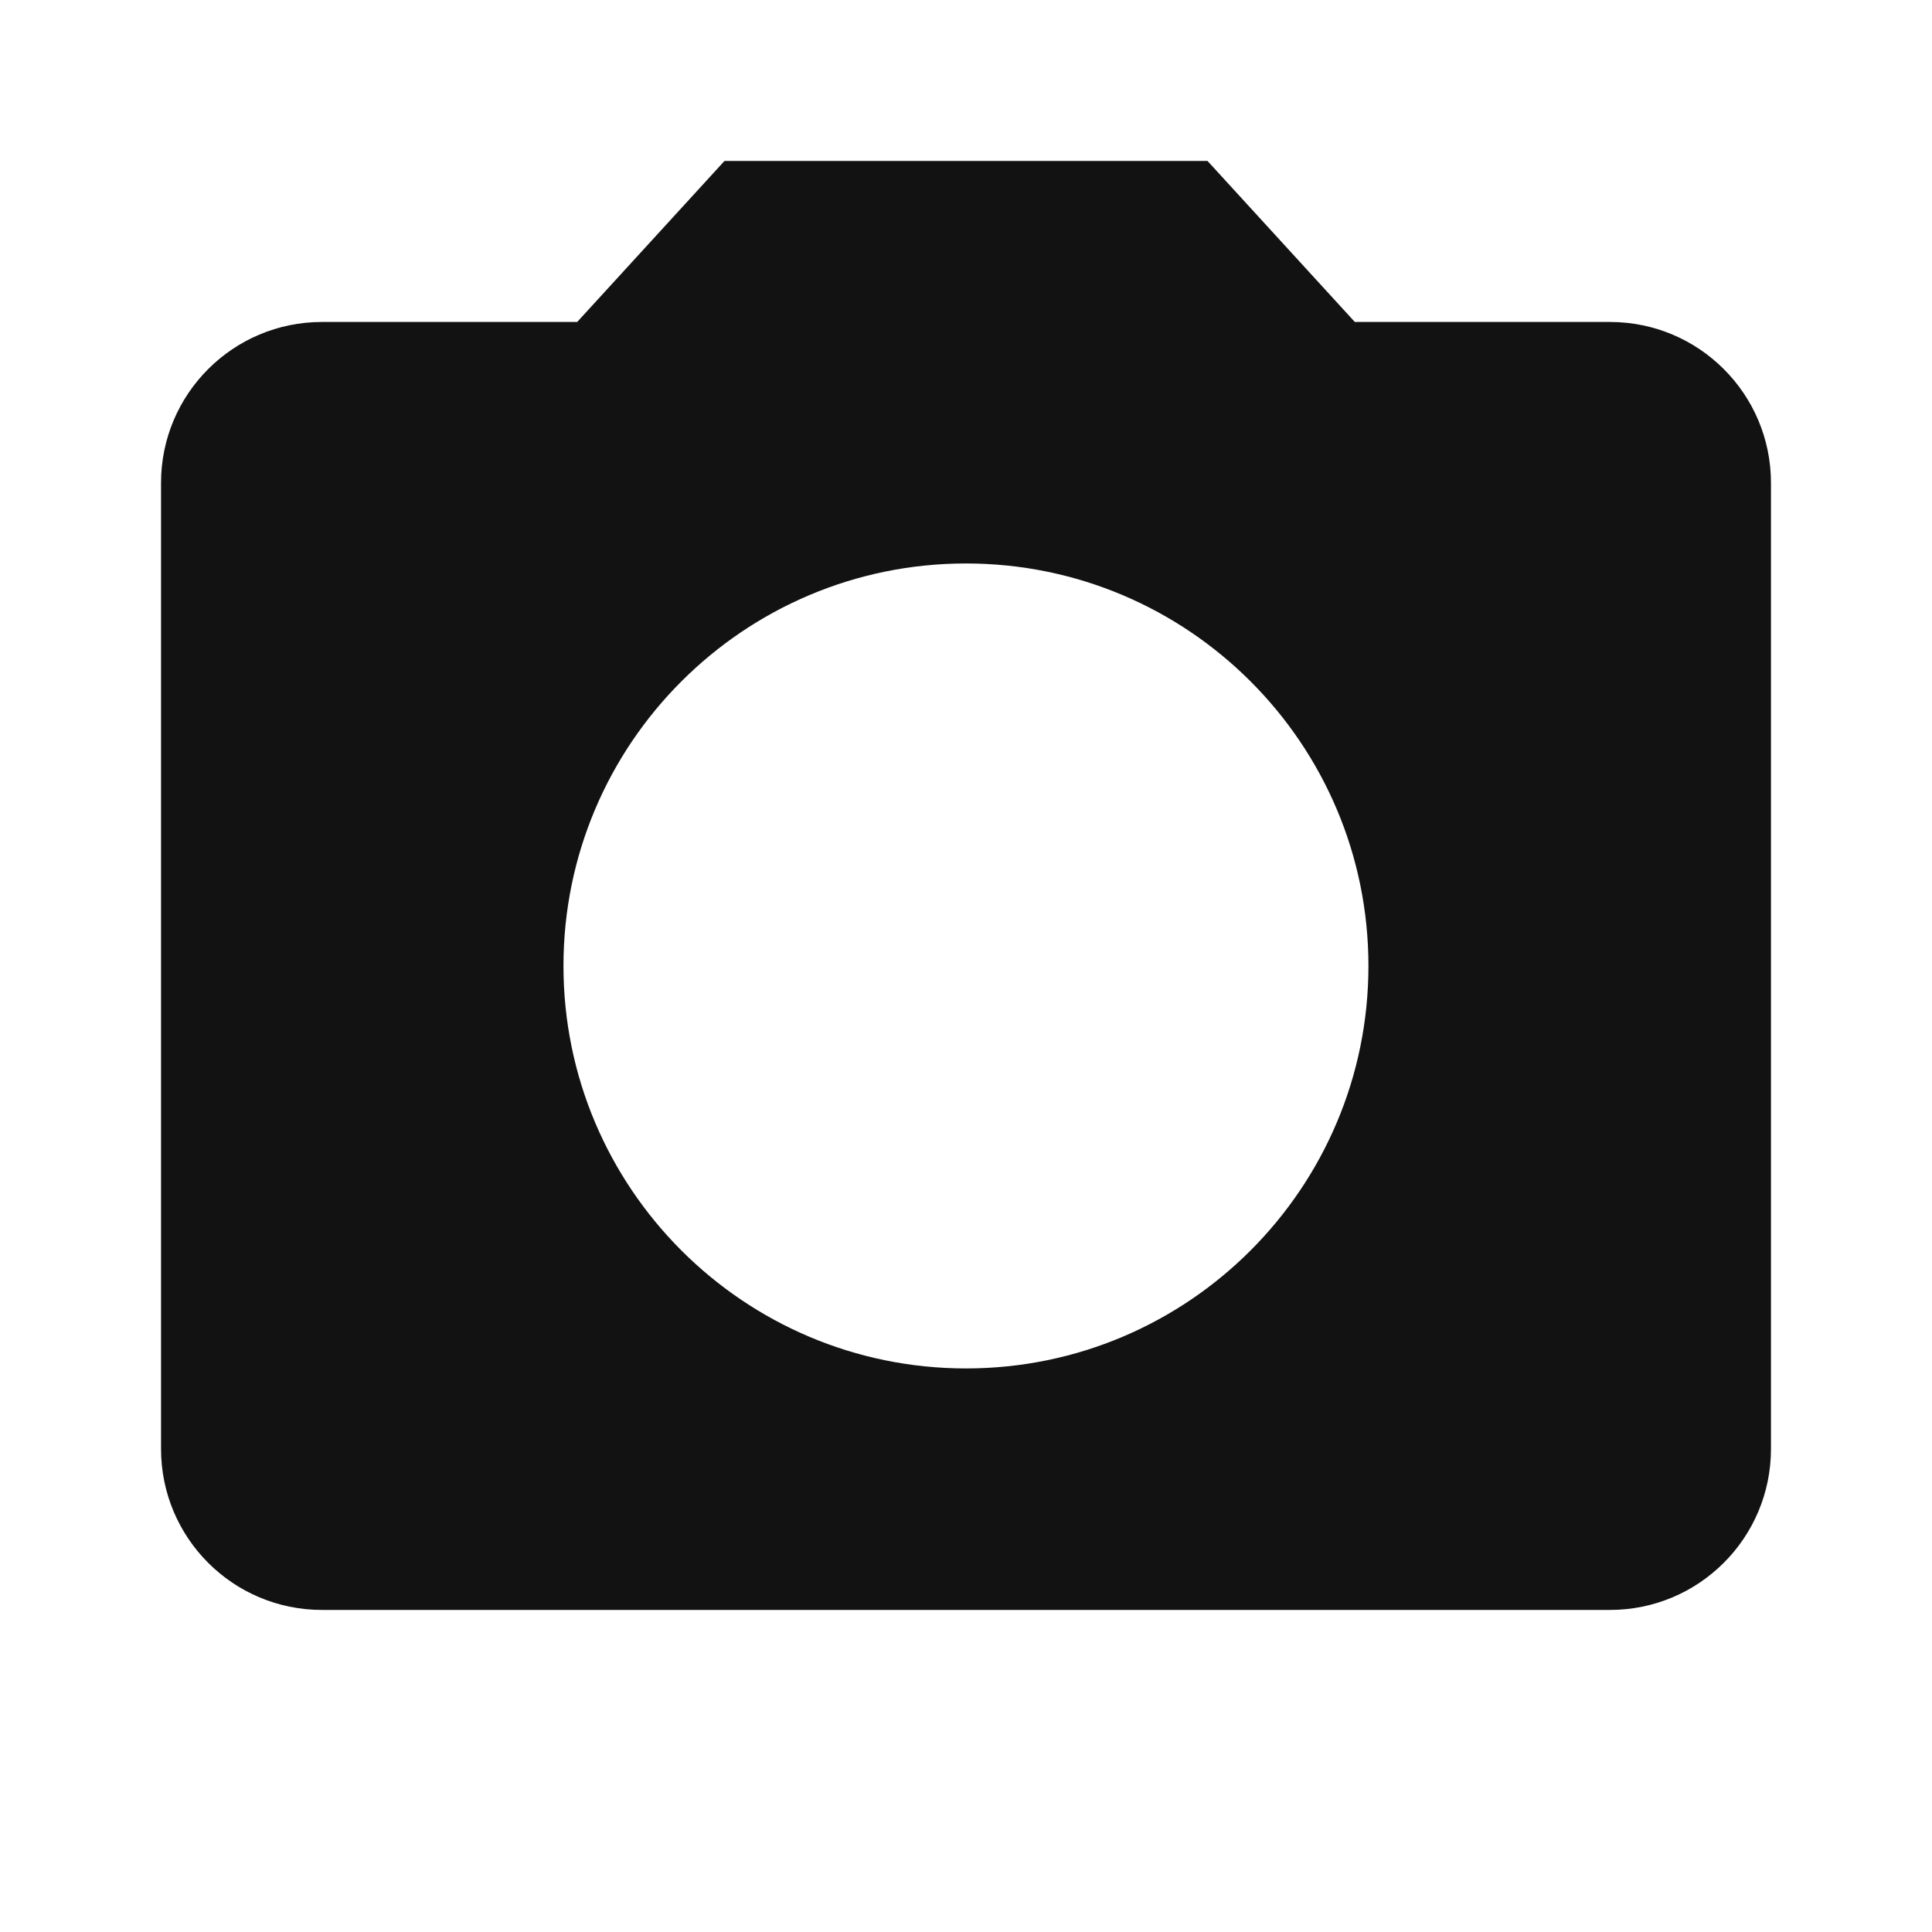 <svg width="20" height="20" viewBox="0 0 20 20" fill="none" xmlns="http://www.w3.org/2000/svg">
<path d="M7.5 1.666L5.975 3.333H3.333C2.412 3.333 1.667 4.079 1.667 4.999V14.999C1.667 15.92 2.412 16.666 3.333 16.666H16.666C17.587 16.666 18.333 15.92 18.333 14.999V4.999C18.333 4.079 17.587 3.333 16.666 3.333H14.025L12.5 1.666H7.5ZM10 14.166C7.7 14.166 5.833 12.299 5.833 9.999C5.833 7.699 7.7 5.833 10 5.833C12.3 5.833 14.166 7.699 14.166 9.999C14.166 12.299 12.3 14.166 10 14.166Z" fill="#121212"/>
</svg>
